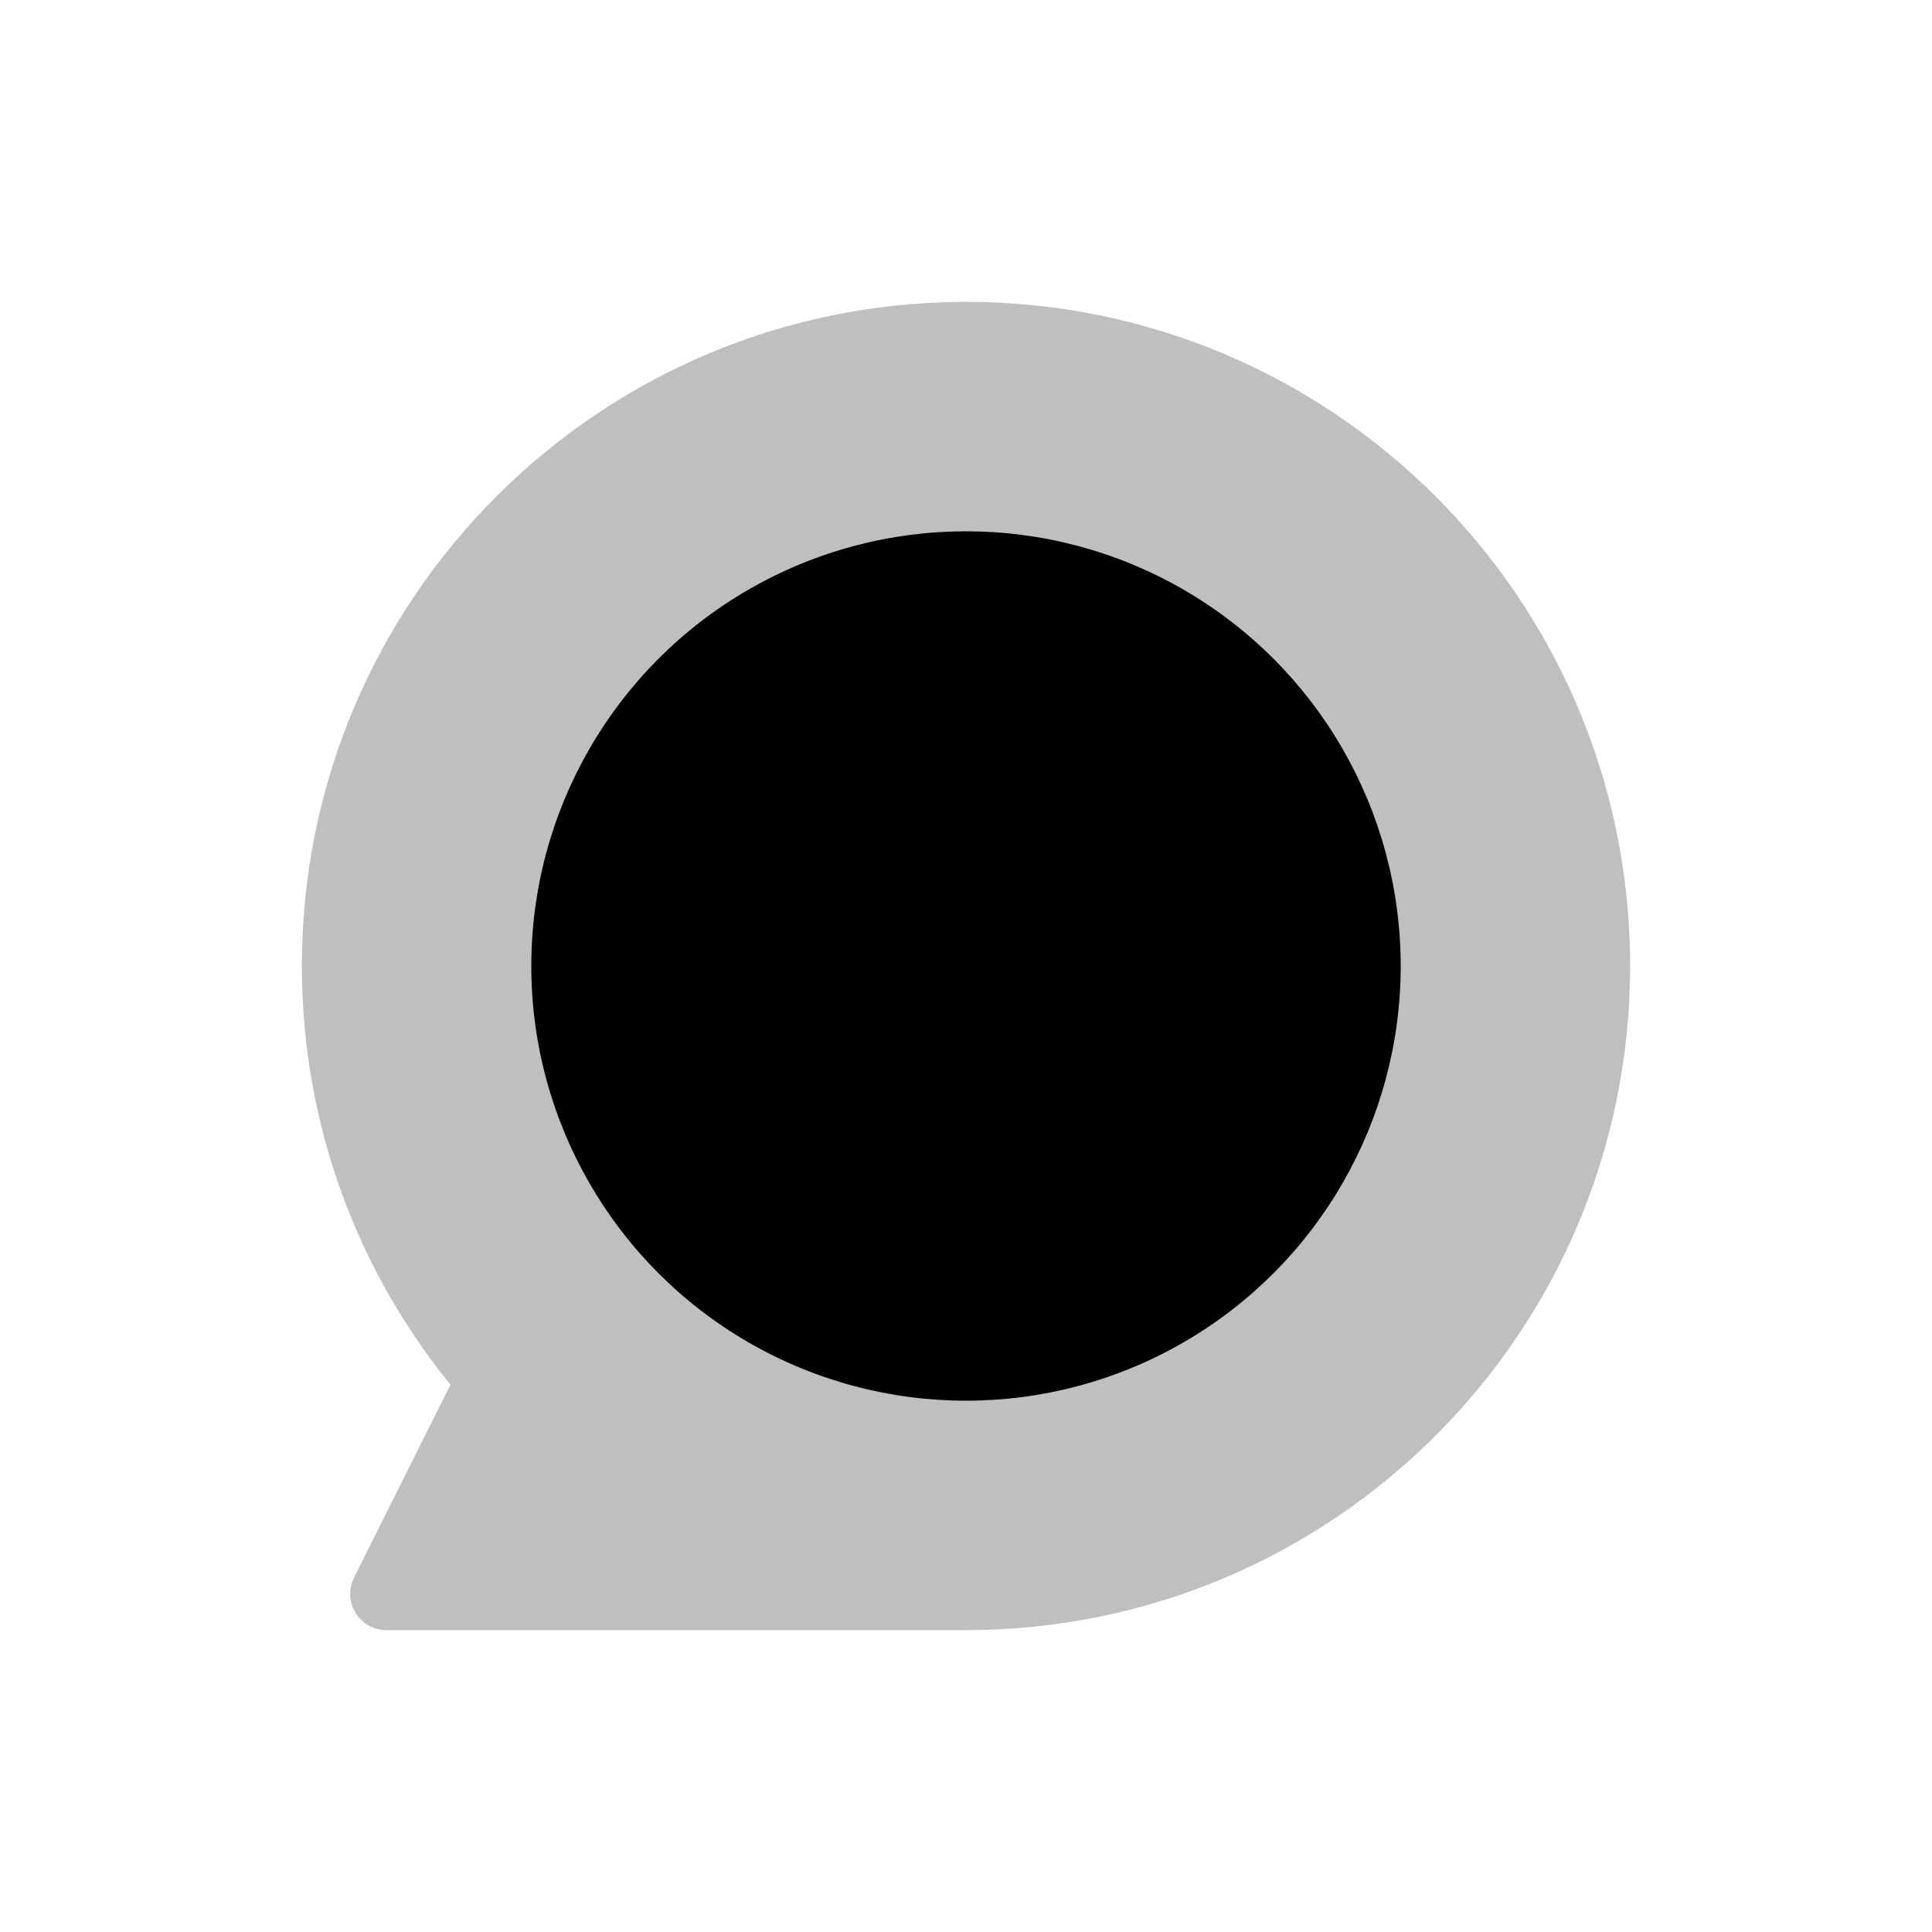 <svg viewBox="0 0 80 80" fill="none">
  <g opacity="0.25">
    <path fill-rule="evenodd" clip-rule="evenodd" d="M40 66C54.359 66 66 54.359 66 40C66 25.641 54.359 14 40 14C25.641 14 14 25.641 14 40C14 46.56 16.429 52.552 20.437 57.126L16 66L40 66Z" fill="currentColor" />
    <path d="M40 66V67.5V66ZM20.437 57.126L21.779 57.797C22.051 57.252 21.967 56.596 21.565 56.138L20.437 57.126ZM16 66L14.658 65.329C14.426 65.794 14.451 66.346 14.724 66.789C14.997 67.231 15.48 67.5 16 67.5L16 66ZM64.5 40C64.5 53.531 53.531 64.5 40 64.5V67.5C55.188 67.5 67.5 55.188 67.5 40H64.5ZM40 15.5C53.531 15.5 64.5 26.469 64.5 40H67.5C67.5 24.812 55.188 12.5 40 12.5V15.5ZM15.5 40C15.5 26.469 26.469 15.5 40 15.5V12.5C24.812 12.5 12.5 24.812 12.5 40H15.5ZM21.565 56.138C17.788 51.826 15.5 46.182 15.5 40H12.5C12.5 46.937 15.07 53.277 19.309 58.115L21.565 56.138ZM17.342 66.671L21.779 57.797L19.095 56.455L14.658 65.329L17.342 66.671ZM40 64.5L16 64.5L16 67.5L40 67.5V64.5Z" fill="currentColor" />
  </g>
  <circle cx="40" cy="40" r="18" fill="currentColor" />
</svg>